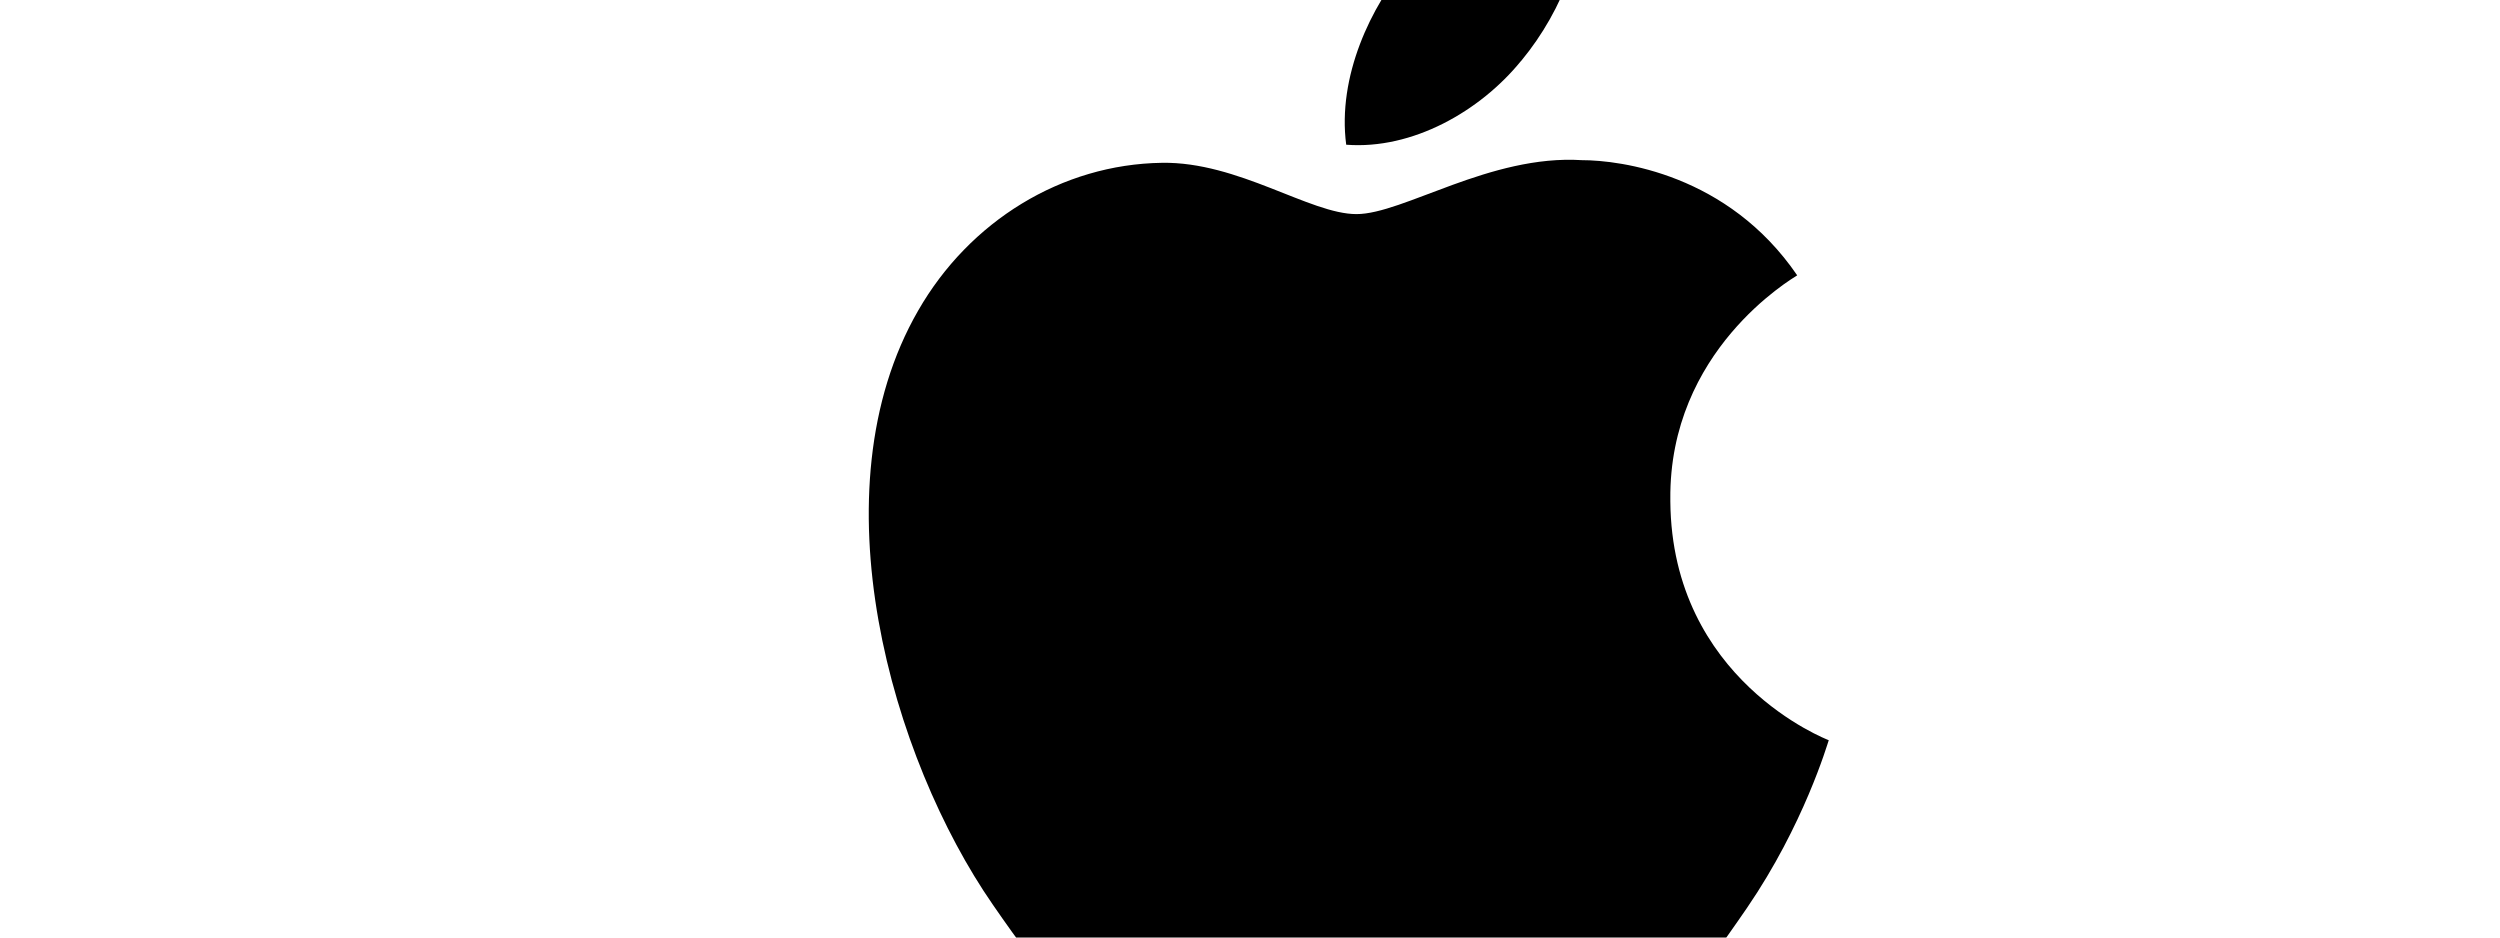 <svg xmlns="http://www.w3.org/2000/svg" width="320" height="120"><path d="M213.803 63.917c-.186-19.035 15.53-28.198 16.238-28.673-8.85-12.965-22.644-14.743-27.552-14.743-11.728-.745-22.88 6.904-28.862 6.904-5.937 0-15.156-6.735-24.902-6.565-12.822.186-24.625 7.453-31.203 18.921-13.316 23.103-3.408 57.31 9.572 76.052 6.338 9.166 13.891 19.461 23.817 19.091 9.551-.372 13.167-6.177 24.708-6.177 11.541 0 14.796 6.177 24.902 5.991 10.293-.186 16.796-9.352 23.103-18.518 7.268-10.631 10.27-20.922 10.456-21.453-.229-.093-20.085-7.706-20.277-30.551v-.279zm-19.035-56.193c5.267-6.391 8.815-15.249 7.855-24.088-7.593.279-16.796 5.06-22.273 11.45-4.894 5.665-9.183 14.743-8.036 23.438 8.478.651 17.14-4.288 22.366-10.707l.093-.093h-.005z"/></svg> 